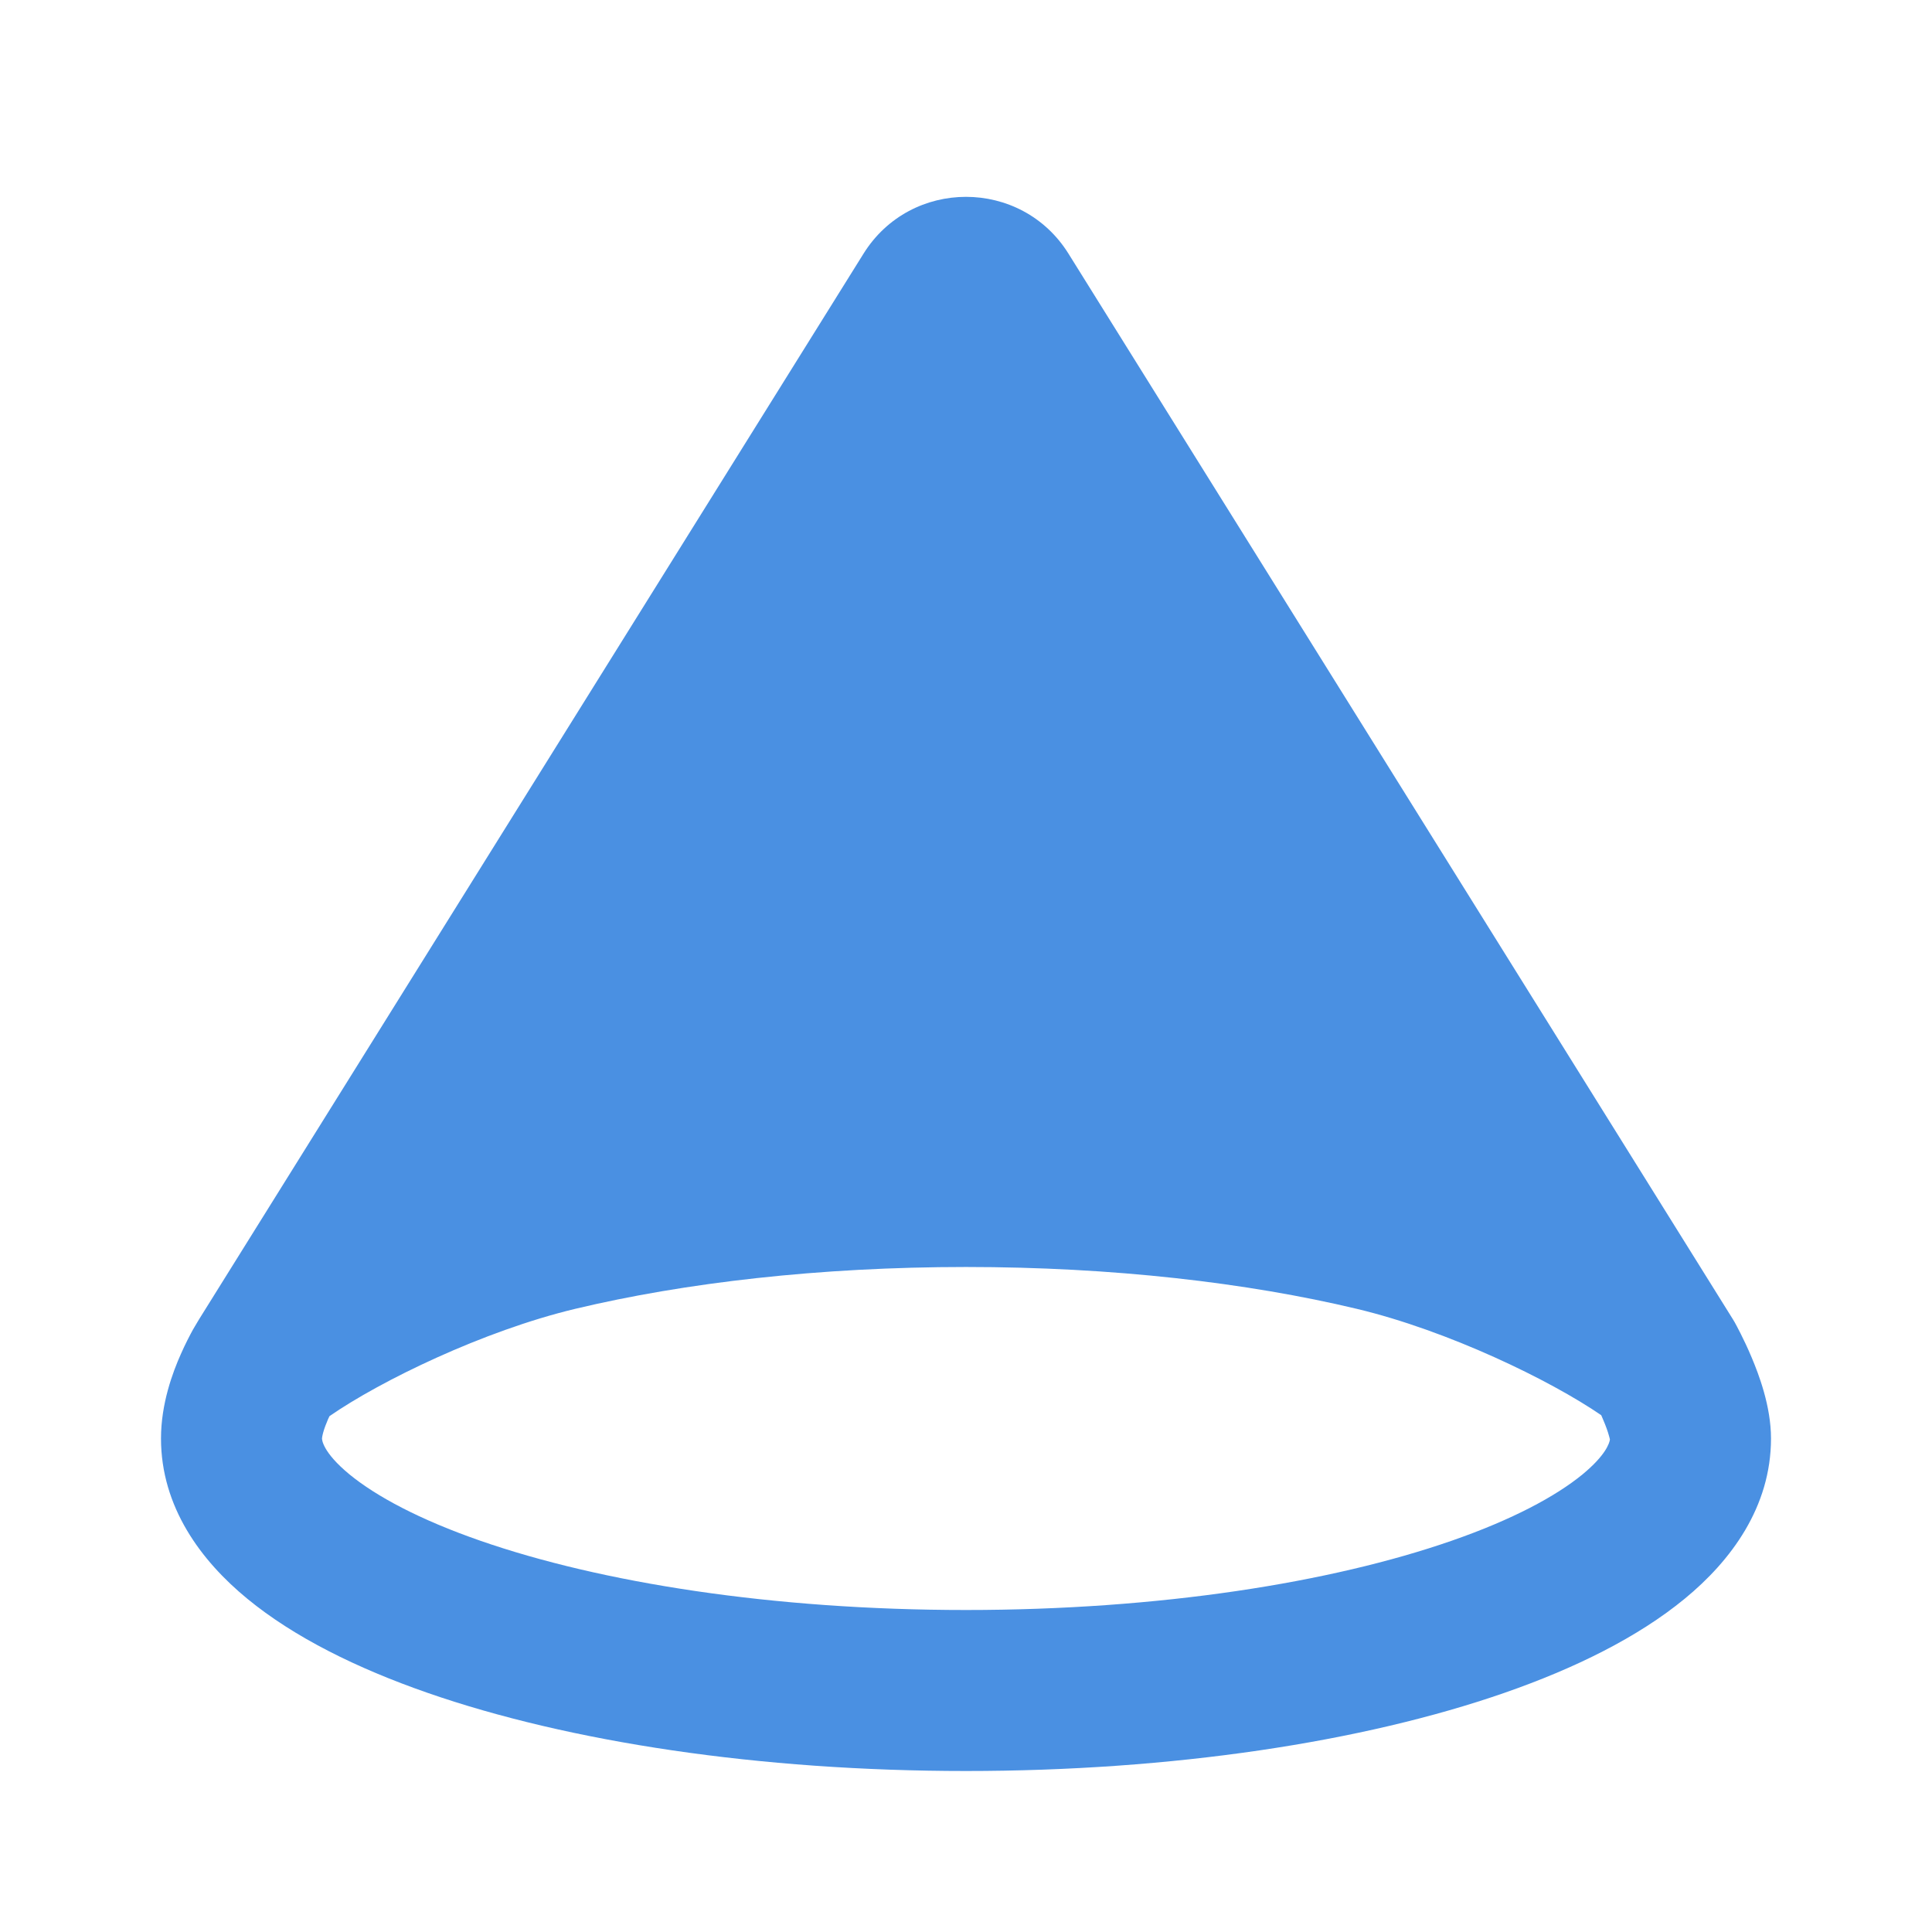 <svg width="24" height="24" viewBox="0 0 24 24" fill="none" xmlns="http://www.w3.org/2000/svg">
<path d="M6.913 15.287C8.36 14.941 10.112 14.739 12 14.739C13.888 14.739 15.64 14.941 17.087 15.287C18.457 15.614 19.998 16.383 20.678 16.918L12.424 3.68C12.229 3.367 11.771 3.367 11.576 3.68L3.322 16.918C4.002 16.383 5.543 15.614 6.913 15.287Z" fill="#4A90E2"/>
<path fill-rule="evenodd" clip-rule="evenodd" d="M19.999 17.882C19.997 17.873 19.994 17.858 19.987 17.835C19.972 17.78 19.948 17.713 19.917 17.641C19.908 17.62 19.899 17.6 19.891 17.58C19.255 17.144 17.989 16.53 16.855 16.259C15.494 15.934 13.821 15.739 12 15.739C10.179 15.739 8.506 15.934 7.145 16.259C6.001 16.533 4.723 17.155 4.093 17.592C4.087 17.604 4.081 17.616 4.075 17.63C4.05 17.688 4.029 17.744 4.015 17.794C4.002 17.842 4 17.867 4 17.869C4 17.869 4 17.87 4 17.869C4 17.882 4.005 18.038 4.342 18.316C4.673 18.587 5.211 18.877 5.965 19.139C7.462 19.66 9.596 20 12 20C14.404 20 16.538 19.66 18.035 19.139C18.789 18.877 19.327 18.587 19.658 18.316C19.95 18.075 19.993 17.925 19.999 17.882ZM2.476 16.384L10.727 3.151C11.314 2.21 12.686 2.21 13.273 3.151L21.527 16.389C21.535 16.403 21.544 16.417 21.552 16.431L20.678 16.918C21.552 16.431 21.552 16.431 21.552 16.431L21.553 16.433L21.553 16.434L21.555 16.437L21.56 16.446C21.564 16.453 21.569 16.462 21.575 16.474C21.587 16.496 21.603 16.527 21.622 16.565C21.66 16.64 21.71 16.744 21.761 16.866C21.845 17.066 22 17.465 22 17.869C22 18.721 21.502 19.389 20.928 19.86C20.347 20.338 19.568 20.723 18.692 21.028C16.933 21.64 14.566 22 12 22C9.434 22 7.067 21.64 5.308 21.028C4.432 20.723 3.653 20.338 3.072 19.86C2.498 19.389 2 18.721 2 17.869C2 17.436 2.146 17.046 2.247 16.82C2.302 16.695 2.357 16.59 2.398 16.515C2.42 16.478 2.438 16.447 2.452 16.424C2.459 16.412 2.465 16.402 2.47 16.394L2.473 16.389L2.476 16.384ZM17.993 14.502L12 4.89L6.007 14.502C6.233 14.43 6.459 14.367 6.681 14.314C8.214 13.948 10.045 13.739 12 13.739C13.955 13.739 15.786 13.948 17.319 14.314C17.541 14.367 17.767 14.43 17.993 14.502Z" fill="#4A90E2"/>
</svg>
